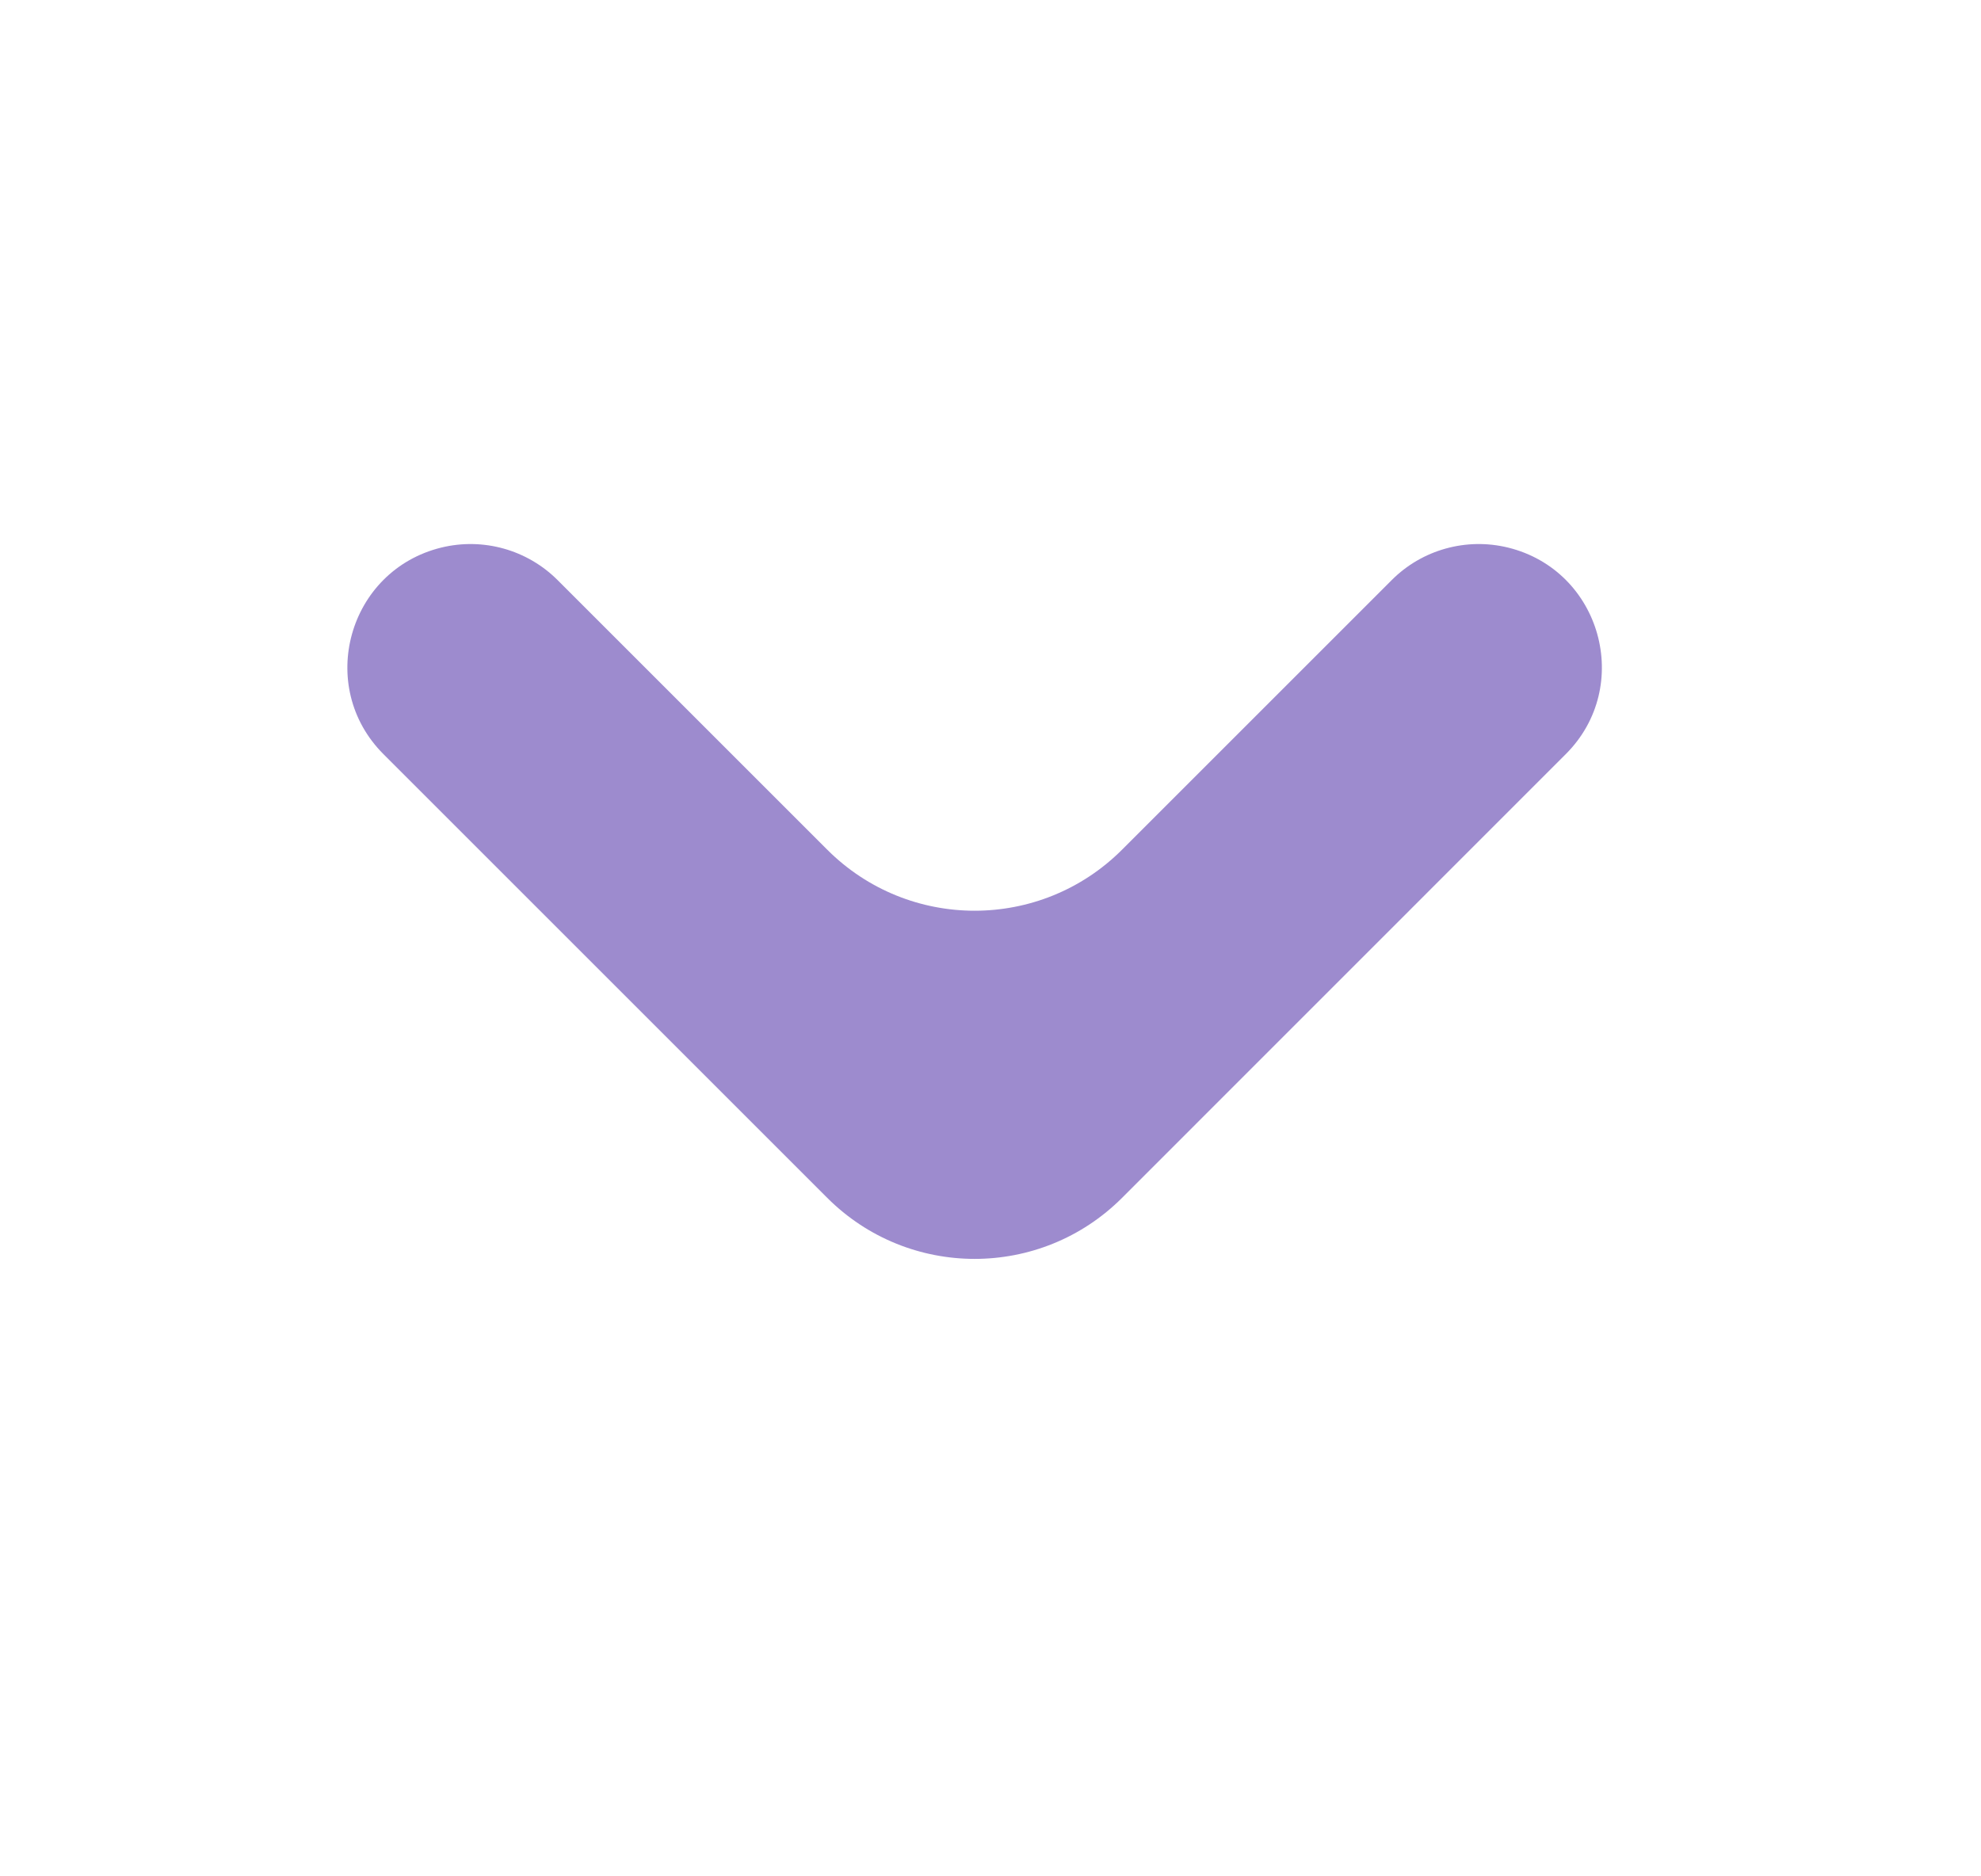 <svg width="19" height="18" viewBox="0 0 19 18" fill="none" xmlns="http://www.w3.org/2000/svg">
<path d="M5.348 5.565C5.056 5.273 4.633 5.155 4.232 5.253C3.338 5.473 3.028 6.585 3.678 7.235L7.934 11.491C8.715 12.272 9.981 12.272 10.762 11.491L15.017 7.235C15.668 6.585 15.357 5.473 14.464 5.253C14.063 5.155 13.639 5.273 13.348 5.565L10.762 8.151C9.981 8.932 8.715 8.932 7.934 8.151L5.348 5.565Z" fill="#785FBB" fill-opacity="0.72"/>
</svg>
